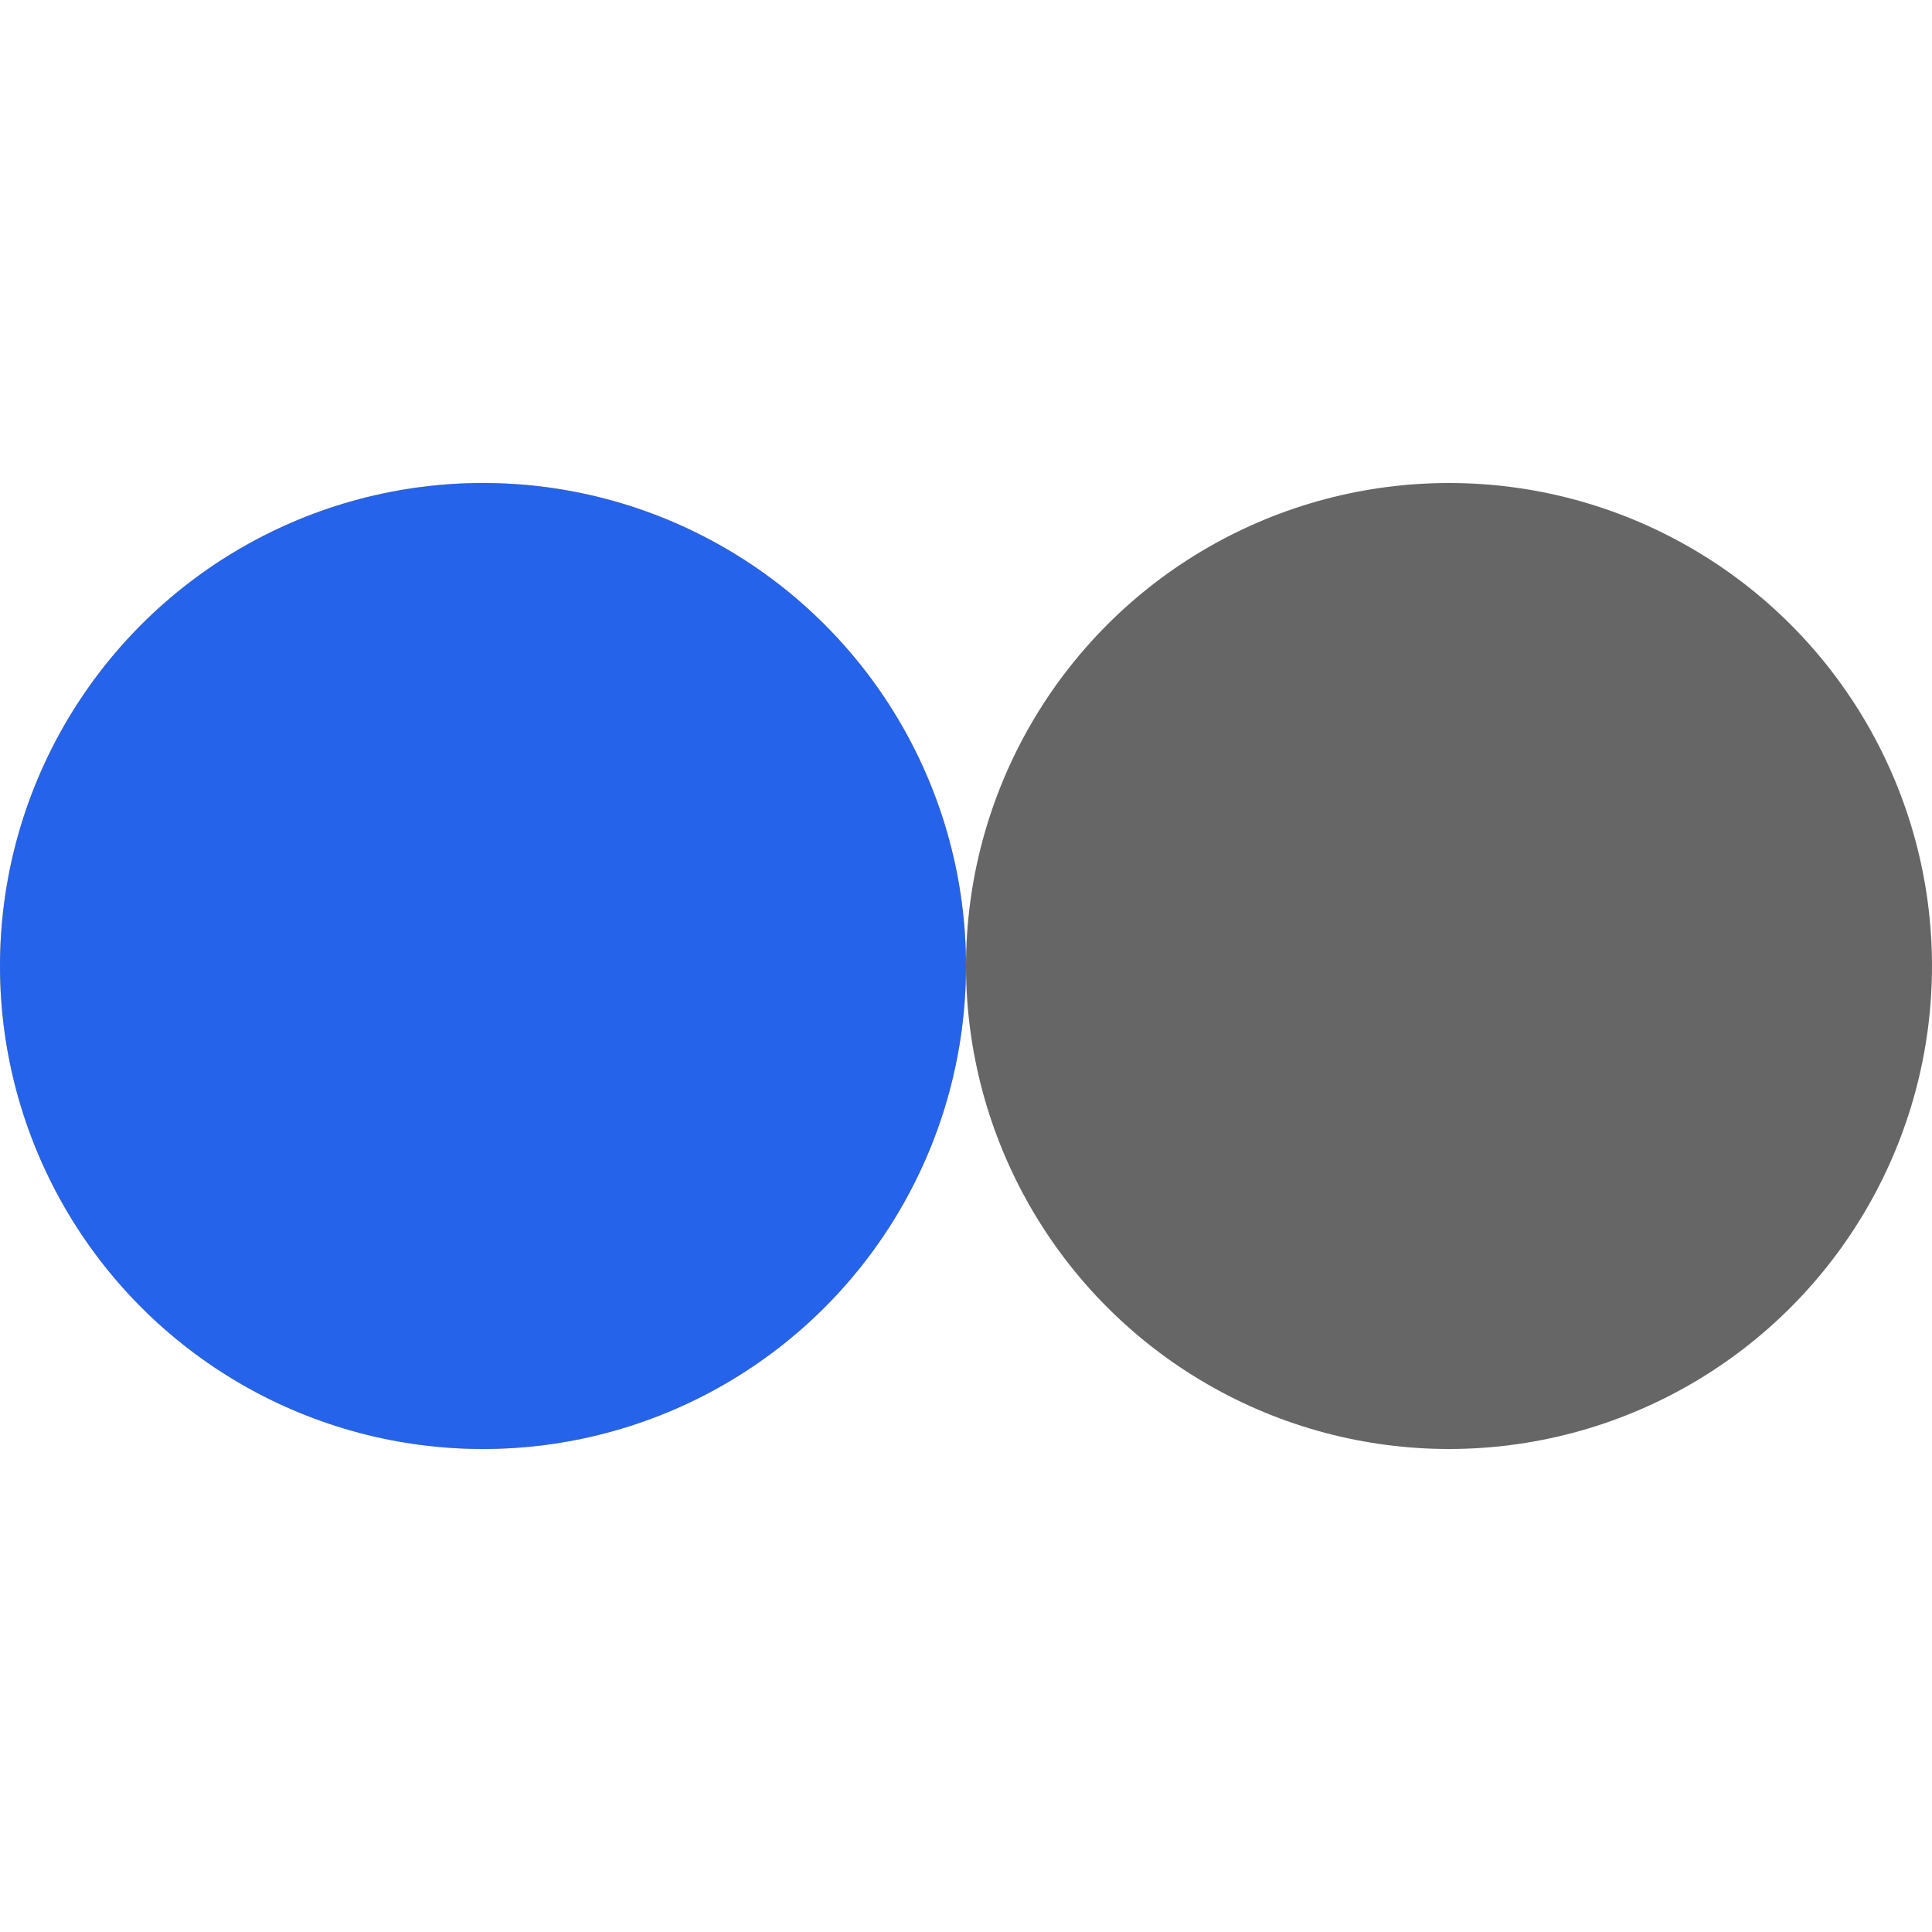 <svg
  width="100%"
  height="100%"
  xmlns="http://www.w3.org/2000/svg"
  viewBox="0 0 100 100"
  preserveAspectRatio="xMidYMid"
  class="lds-flickr"
>
  <circle
    cx="25"
    cy="50"
    fill="#fbbf24"
    r="25"
  >
    <animate
      attributeName="cx"
      calcMode="linear"
      values="25;75;25"
      keyTimes="0;0.5;1"
      dur="4.8s"
      begin="-2.4s"
      repeatCount="indefinite"
    />
  </circle>
  <circle
    cx="75"
    cy="50"
    fill="#666"
    r="25"
  >
    <animate
      attributeName="cx"
      calcMode="linear"
      values="25;75;25"
      keyTimes="0;0.5;1"
      dur="4.8s"
      begin="0s"
      repeatCount="indefinite"
    />
  </circle>
  <circle
    cx="25"
    cy="50"
    fill="#2563eb"
    r="25"
  >
    <animate
      attributeName="cx"
      calcMode="linear"
      values="25;75;25"
      keyTimes="0;0.5;1"
      dur="4.8s"
      begin="-2.4s"
      repeatCount="indefinite"
    />
    <animate
      attributeName="fill-opacity"
      values="0;0;1;1"
      calcMode="discrete"
      keyTimes="0;0.499;0.5;1"
      dur="4.8s"
      repeatCount="indefinite"
    />
  </circle>
</svg>